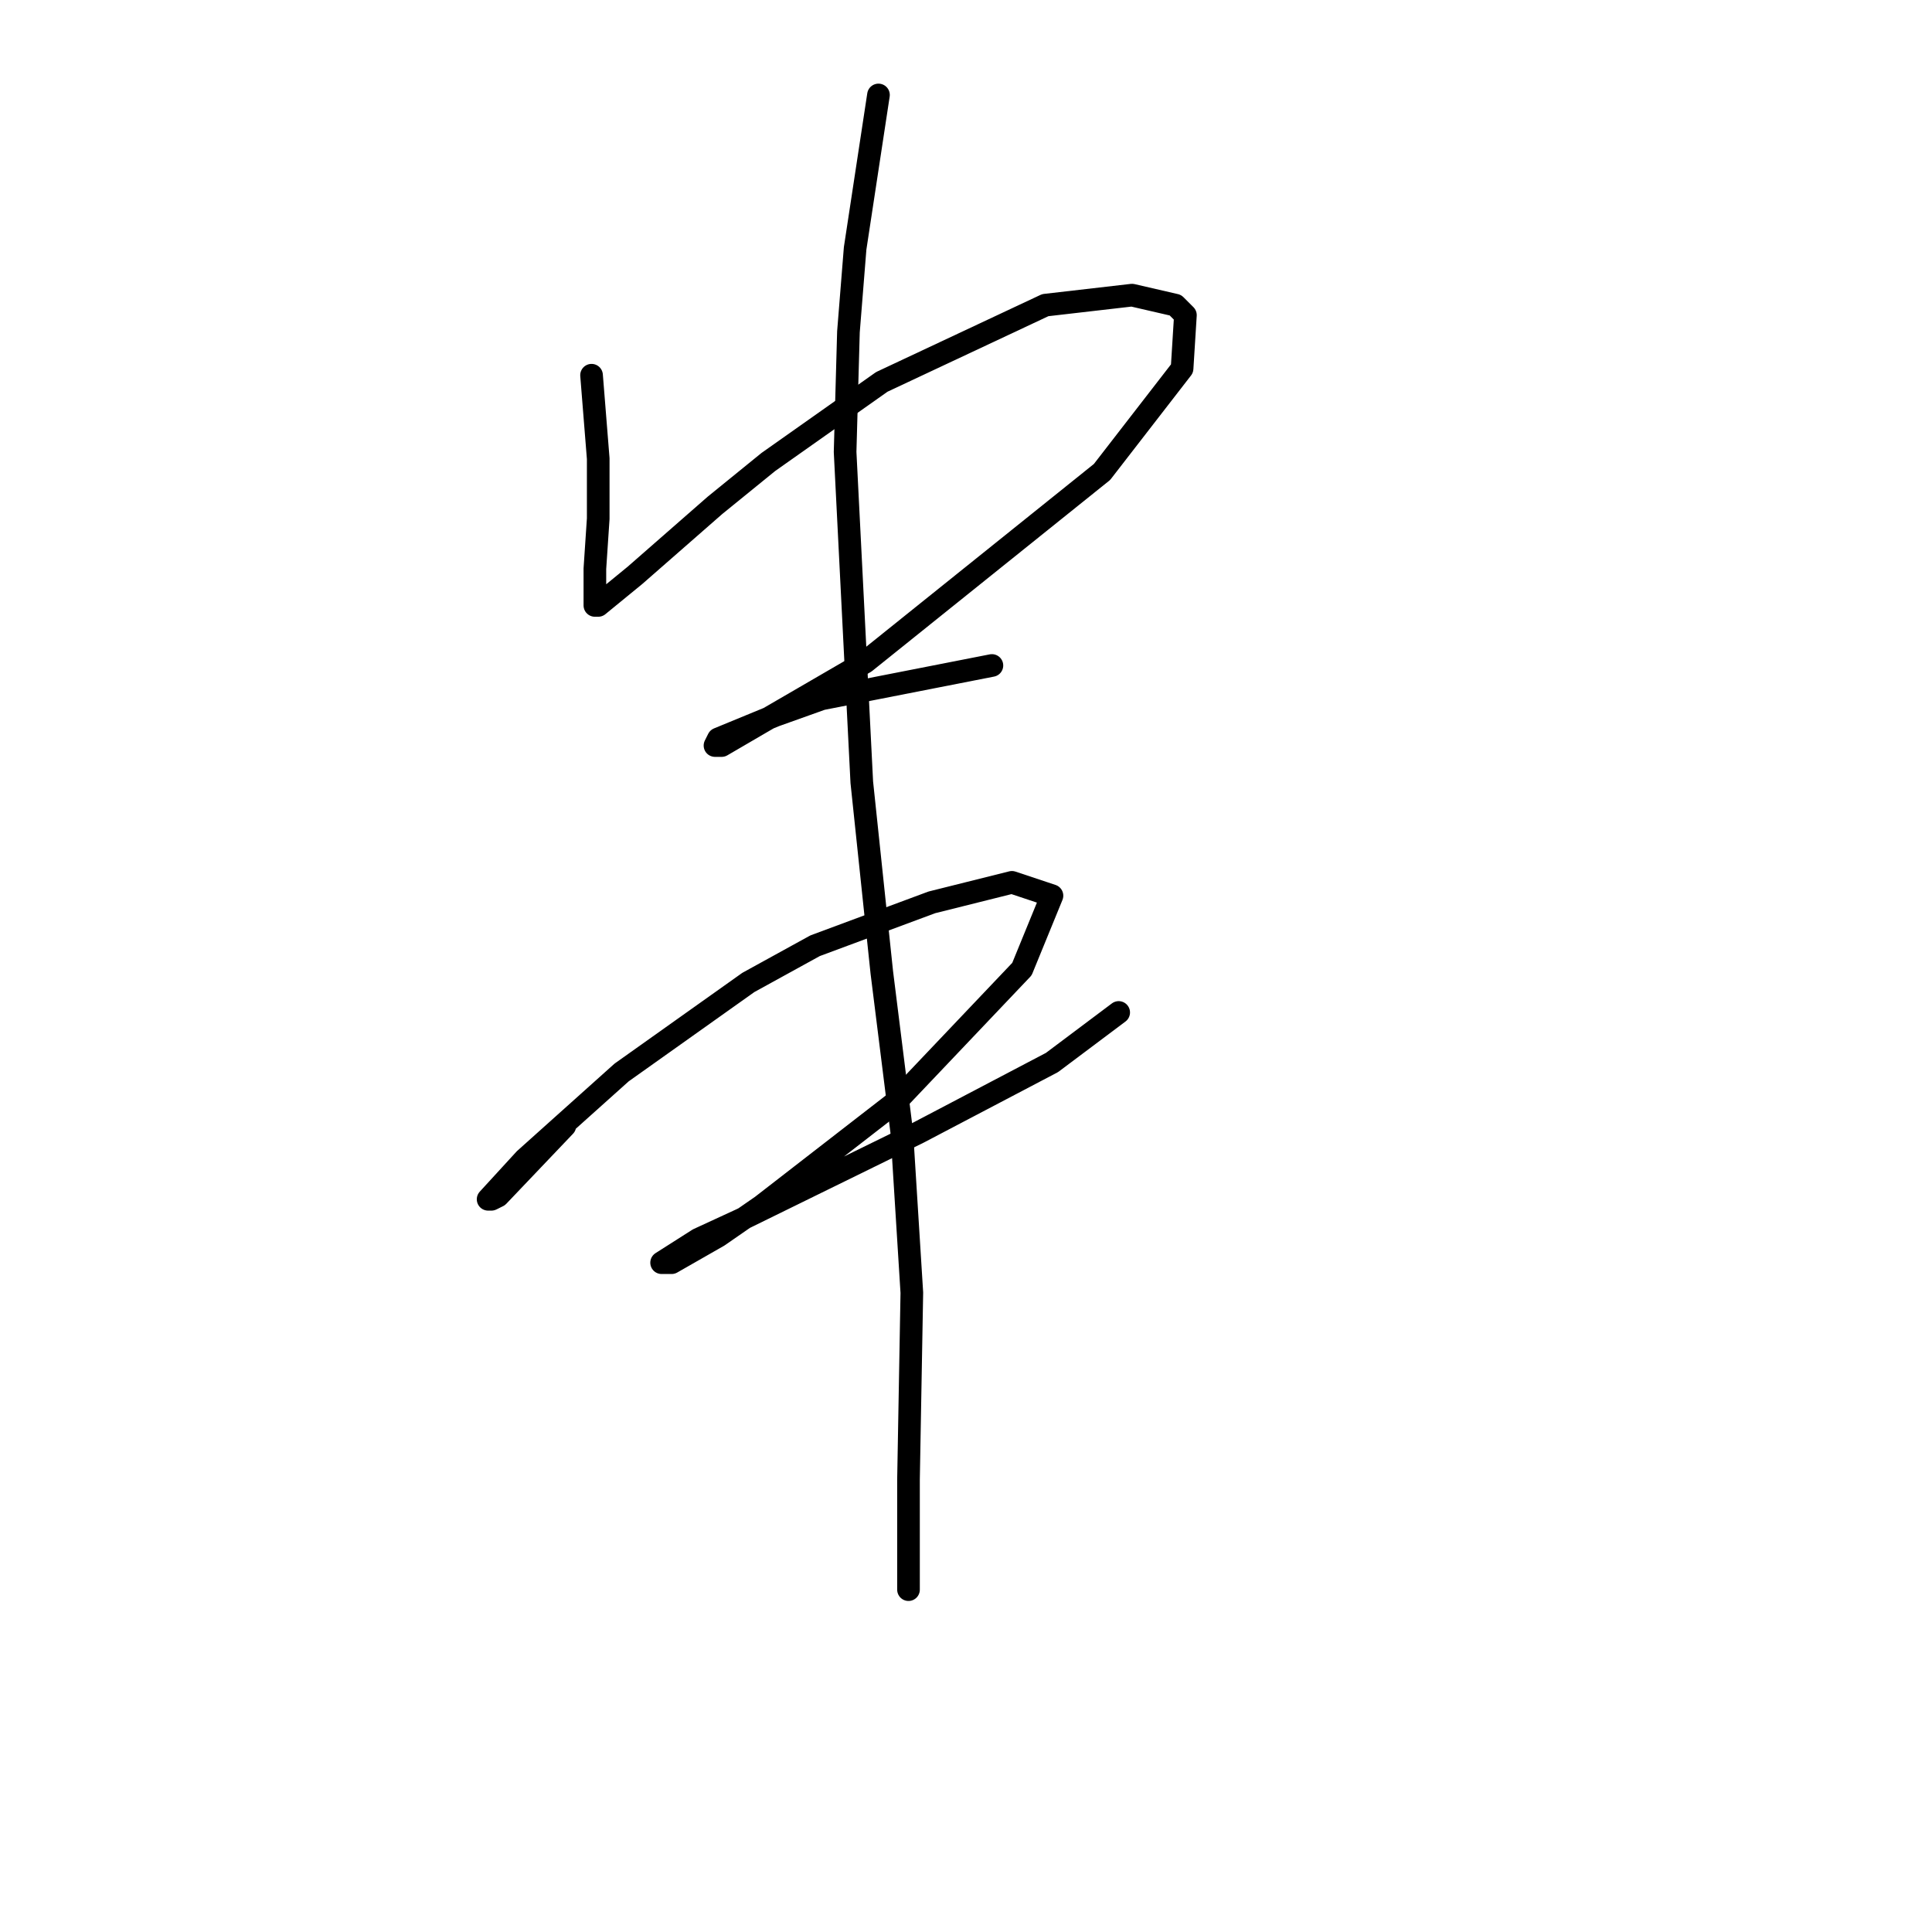 <?xml version="1.0" standalone="no"?>
    <svg width="256" height="256" xmlns="http://www.w3.org/2000/svg" version="1.1">
    <polyline stroke="black" stroke-width="3" stroke-linecap="round" fill="transparent" stroke-linejoin="round" points="78.383 49.718 79.267 60.77 79.267 65.633 79.267 68.728 78.825 75.359 78.825 80.222 79.267 80.222 84.13 76.243 94.74 66.959 101.813 61.212 116.844 50.602 138.506 40.434 150.001 39.108 155.748 40.434 157.074 41.76 156.632 48.834 146.022 62.538 114.634 87.737 100.929 95.695 95.624 98.789 94.74 98.789 95.182 97.905 102.697 94.811 108.887 92.6 131.433 88.179 131.433 88.179 " />
        <polyline stroke="black" stroke-width="3" stroke-linecap="round" fill="transparent" stroke-linejoin="round" points="74.846 149.187 66.004 158.471 65.12 158.913 64.678 158.913 69.541 153.608 82.362 142.114 99.161 130.178 108.003 125.315 123.476 119.567 134.086 116.915 139.391 118.683 135.412 128.409 118.613 146.093 100.929 159.797 95.182 163.776 88.993 167.313 87.667 167.313 92.529 164.218 98.277 161.566 121.707 150.071 139.391 140.788 148.232 134.156 148.232 134.156 " />
        <polyline stroke="black" stroke-width="3" stroke-linecap="round" fill="transparent" stroke-linejoin="round" points="116.402 12.583 113.308 32.919 112.423 43.971 111.981 59.886 114.192 103.652 116.844 128.851 119.497 150.071 120.823 171.292 120.381 196.048 120.381 210.637 120.381 210.637 " />
        </svg>